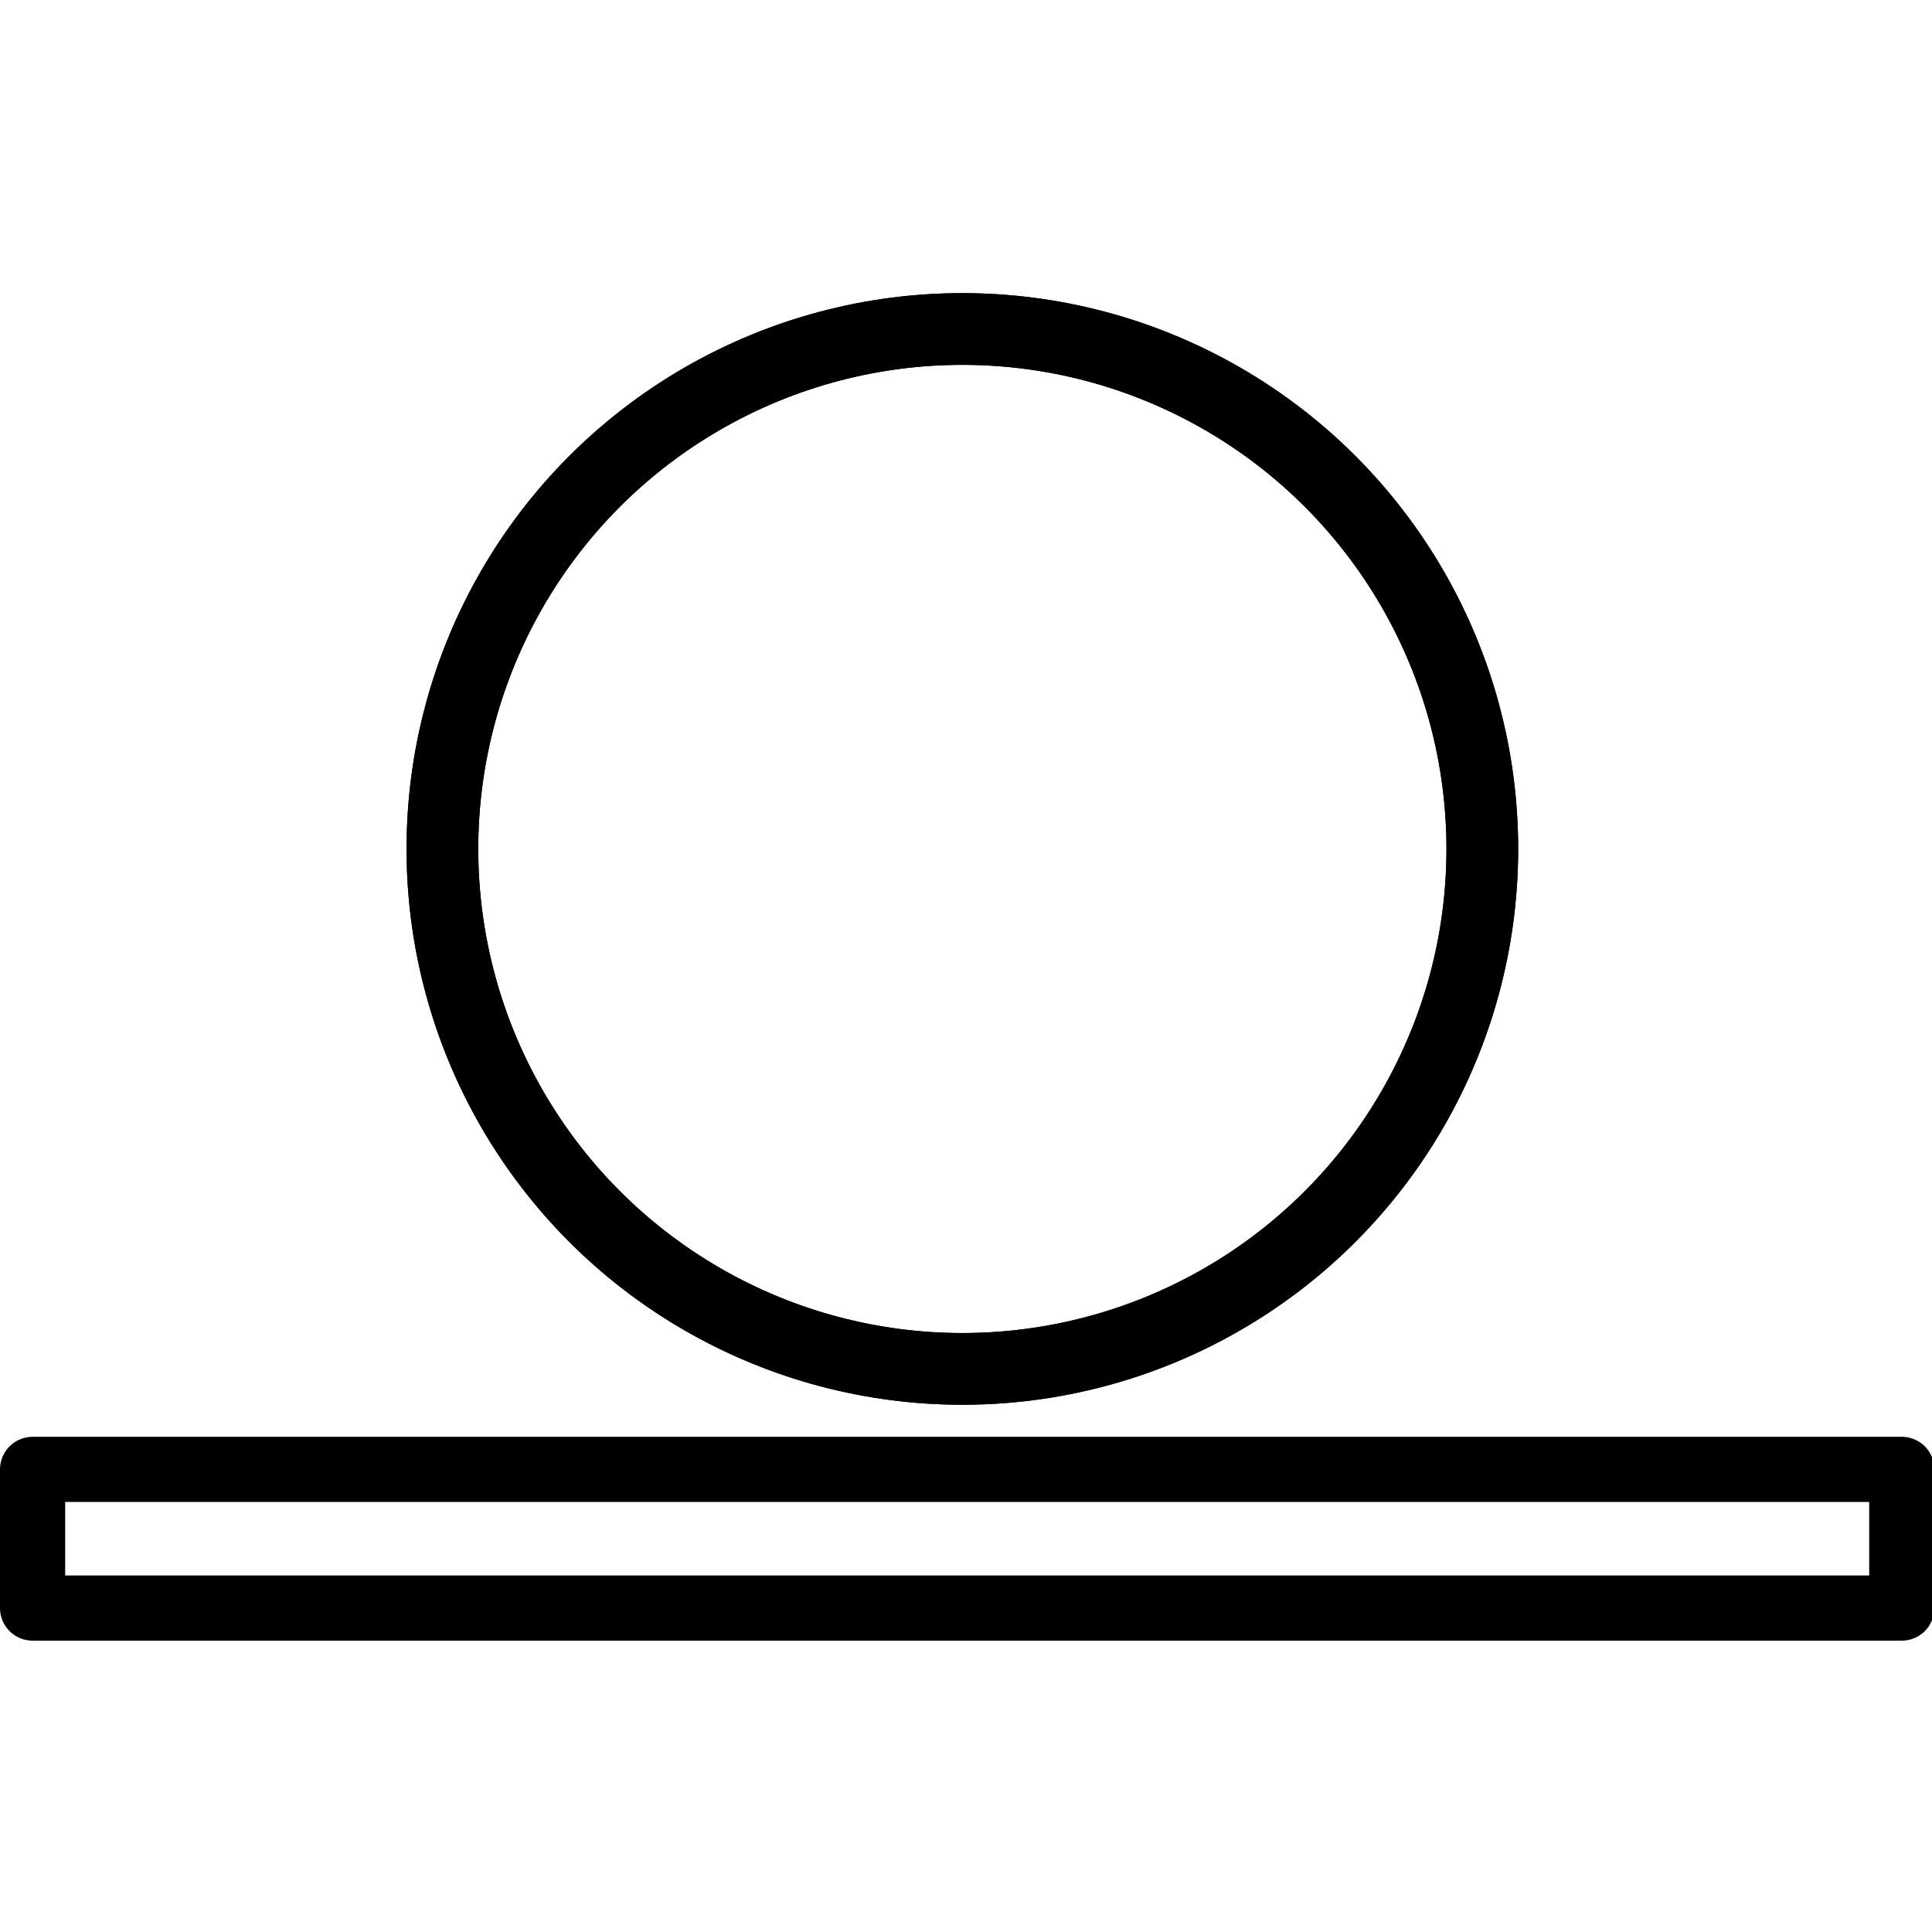 <svg xmlns="http://www.w3.org/2000/svg" width="24" height="24" viewBox="0 0 24 24"> <g transform="translate(0.0 3.641) scale(0.387)">
  
  <g
     id="line"
     transform="translate(-4.954,-13.109)">
    <circle
       cx="35.845"
       cy="30.951"
       r="16.69"
       fill="none"
       stroke="#000"
       stroke-linecap="round"
       stroke-linejoin="round"
       stroke-width="2.302"
       id="circle2" />
    <circle
       cx="35.845"
       cy="30.951"
       r="16.69"
       fill="none"
       stroke="#000"
       stroke-linecap="round"
       stroke-linejoin="round"
       stroke-width="2.302"
       id="circle4" />
    <rect
       x="6"
       y="50.867"
       width="60"
       height="4.451"
       fill="none"
       stroke="#000"
       stroke-linecap="round"
       stroke-linejoin="round"
       stroke-width="2.092"
       id="rect6" />
  </g>
</g></svg>